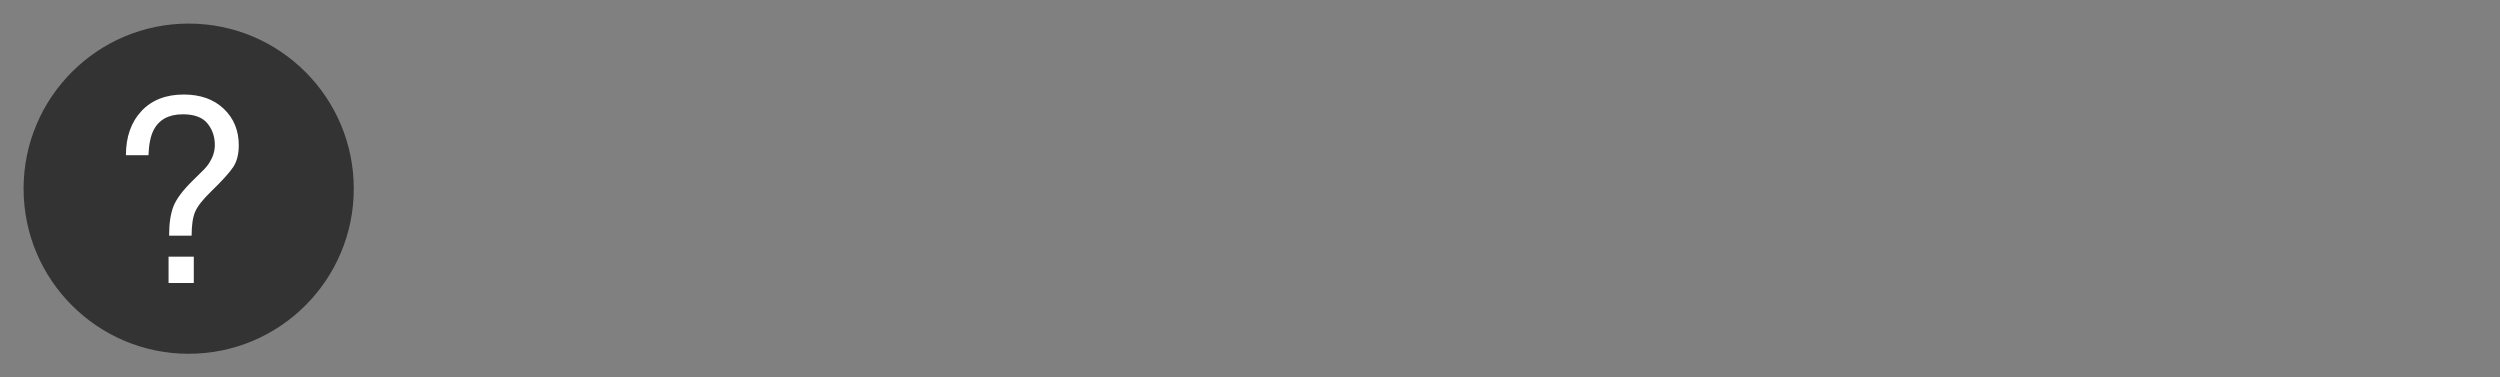 <svg width="106" height="16" viewBox="0 0 106 16" xmlns="http://www.w3.org/2000/svg"><rect x="0" y="0" width="106" height="16" fill="#808080" stroke="none"/><g transform="translate(1 1)" fill="none" fill-rule="evenodd"><circle fill="#333" cx="7" cy="7" r="7"/><path d="M6.148 9.883h1.069V11h-1.07V9.883zM4.993 3.714c.437-.47 1.037-.706 1.8-.706.705 0 1.27.201 1.694.604.424.403.637.918.637 1.544 0 .38-.078.688-.234.924-.156.236-.47.584-.943 1.042-.343.333-.566.615-.668.846-.102.231-.154.572-.154 1.023H6.17c0-.512.061-.925.183-1.238.122-.313.389-.672.8-1.077l.43-.424c.129-.122.233-.249.312-.381.143-.233.214-.475.214-.725 0-.351-.104-.656-.314-.914-.21-.257-.556-.386-1.04-.386-.597 0-1.01.222-1.24.666-.129.247-.202.603-.22 1.069h-.956c0-.774.218-1.396.655-1.867z" fill="#FFF"/></g></svg>